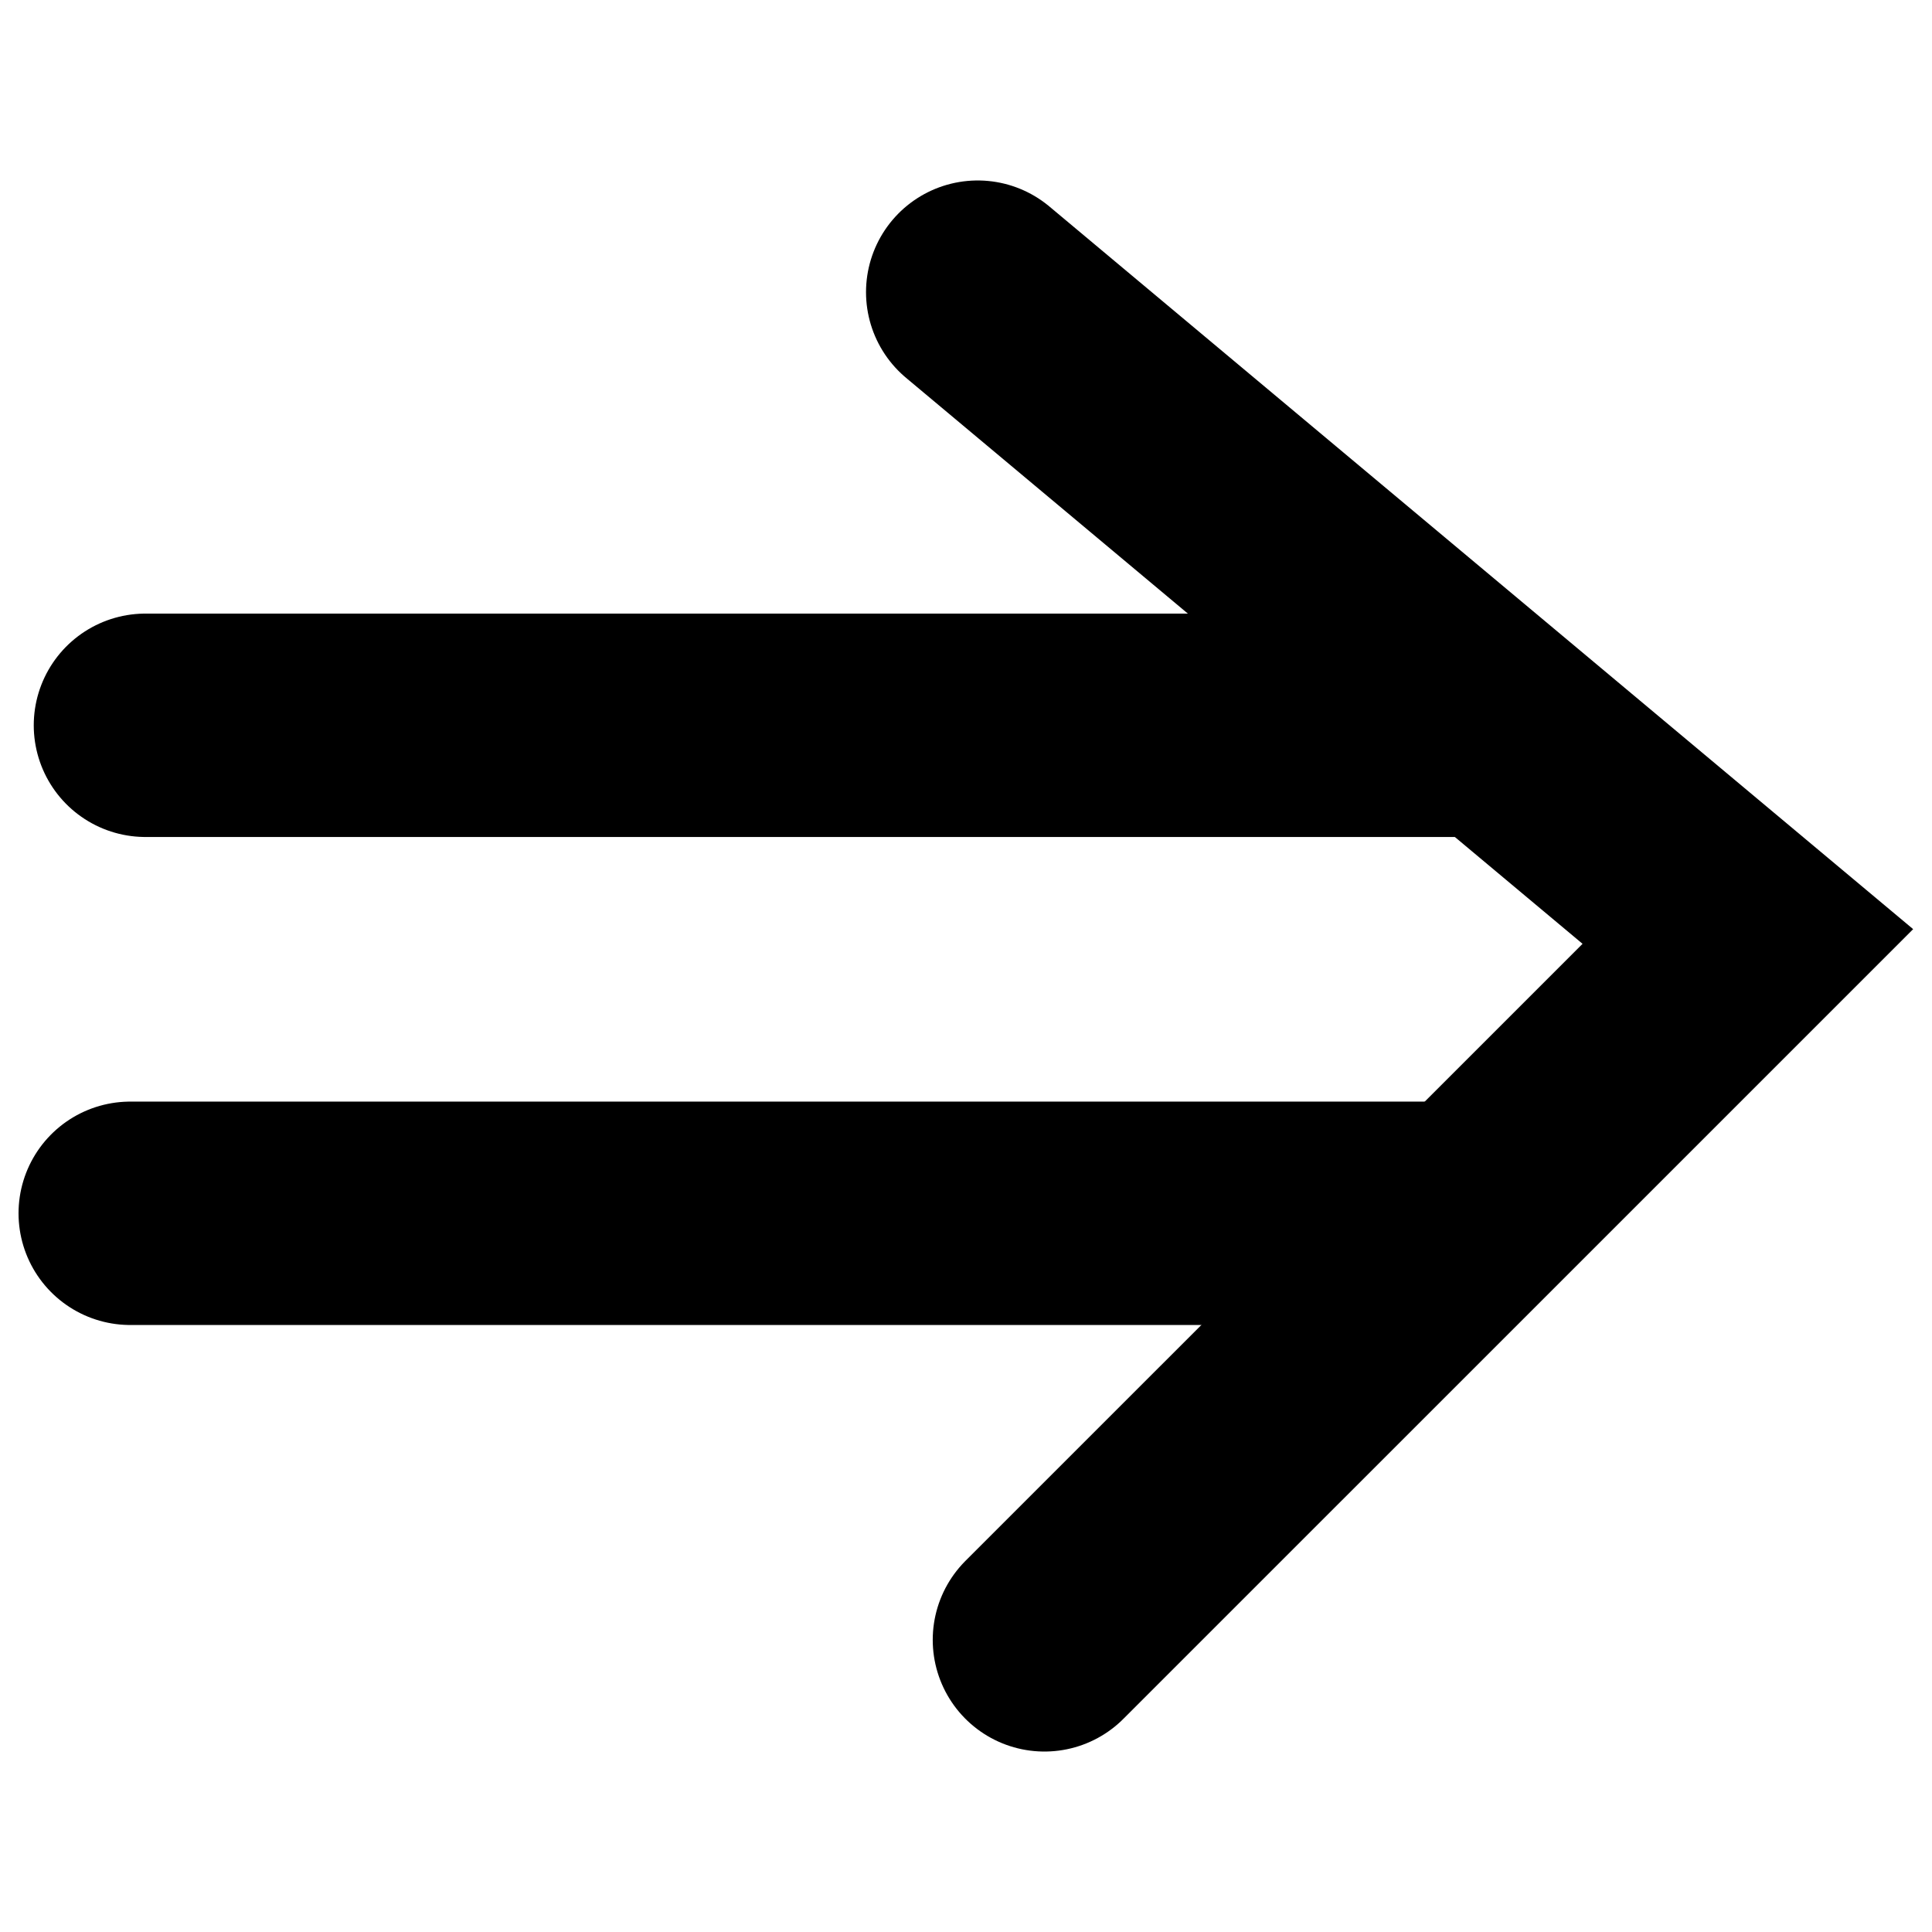 <?xml version="1.0" encoding="UTF-8" standalone="no"?>
<!-- Created with Inkscape (http://www.inkscape.org/) -->
<svg
   xmlns:dc="http://purl.org/dc/elements/1.1/"
   xmlns:cc="http://creativecommons.org/ns#"
   xmlns:rdf="http://www.w3.org/1999/02/22-rdf-syntax-ns#"
   xmlns:svg="http://www.w3.org/2000/svg"
   xmlns="http://www.w3.org/2000/svg"
   xmlns:sodipodi="http://sodipodi.sourceforge.net/DTD/sodipodi-0.dtd"
   xmlns:inkscape="http://www.inkscape.org/namespaces/inkscape"
   width="32px"
   height="32px"
   id="svg2383"
   sodipodi:version="0.32"
   inkscape:version="0.46"
   sodipodi:docname="implies.svg"
   inkscape:output_extension="org.inkscape.output.svg.inkscape">
  <defs
     id="defs2385">
    <inkscape:perspective
       sodipodi:type="inkscape:persp3d"
       inkscape:vp_x="0 : 16 : 1"
       inkscape:vp_y="0 : 1000 : 0"
       inkscape:vp_z="32 : 16 : 1"
       inkscape:persp3d-origin="16 : 10.666667 : 1"
       id="perspective2391" />
  </defs>
  <sodipodi:namedview
     id="base"
     pagecolor="#ffffff"
     bordercolor="#666666"
     borderopacity="1.0"
     inkscape:pageopacity="0.0"
     inkscape:pageshadow="2"
     inkscape:zoom="11.197802"
     inkscape:cx="29.880948"
     inkscape:cy="13.433751"
     inkscape:current-layer="g3173"
     showgrid="true"
     inkscape:grid-bbox="true"
     inkscape:document-units="px"
     inkscape:window-width="1438"
     inkscape:window-height="898"
     inkscape:window-x="0"
     inkscape:window-y="0" />
  <g
     id="layer1"
     inkscape:label="Layer 1"
     inkscape:groupmode="layer">
    <g
       id="g3173"
       transform="translate(-0.788,5.51062e-2)">
      <g
         transform="translate(-2.194,-0.782)"
         id="g2397">
        <path
           style="fill:none;fill-rule:evenodd;stroke:#000000;stroke-width:3.7;stroke-linecap:round;stroke-linejoin:miter;stroke-miterlimit:4;stroke-dasharray:none;stroke-opacity:1"
           d="M 5.391,12.74 L 27.24,12.74"
           id="path2393" />
        <path
           style="fill:none;fill-rule:evenodd;stroke:#000000;stroke-width:3.7;stroke-linecap:round;stroke-linejoin:round;stroke-miterlimit:4;stroke-dasharray:none;stroke-opacity:1"
           d="M 5.139,20.823 L 26.988,20.823"
           id="path2395" />
      </g>
      <path
         id="path2401"
         d="M 16.982,4.784 L 29.738,15.456 L 18.087,27.106"
         style="fill:none;fill-rule:evenodd;stroke:#000000;stroke-width:3.7;stroke-linecap:round;stroke-linejoin:miter;stroke-miterlimit:4;stroke-dasharray:none;stroke-opacity:1" />
    </g>
  </g>
</svg>
